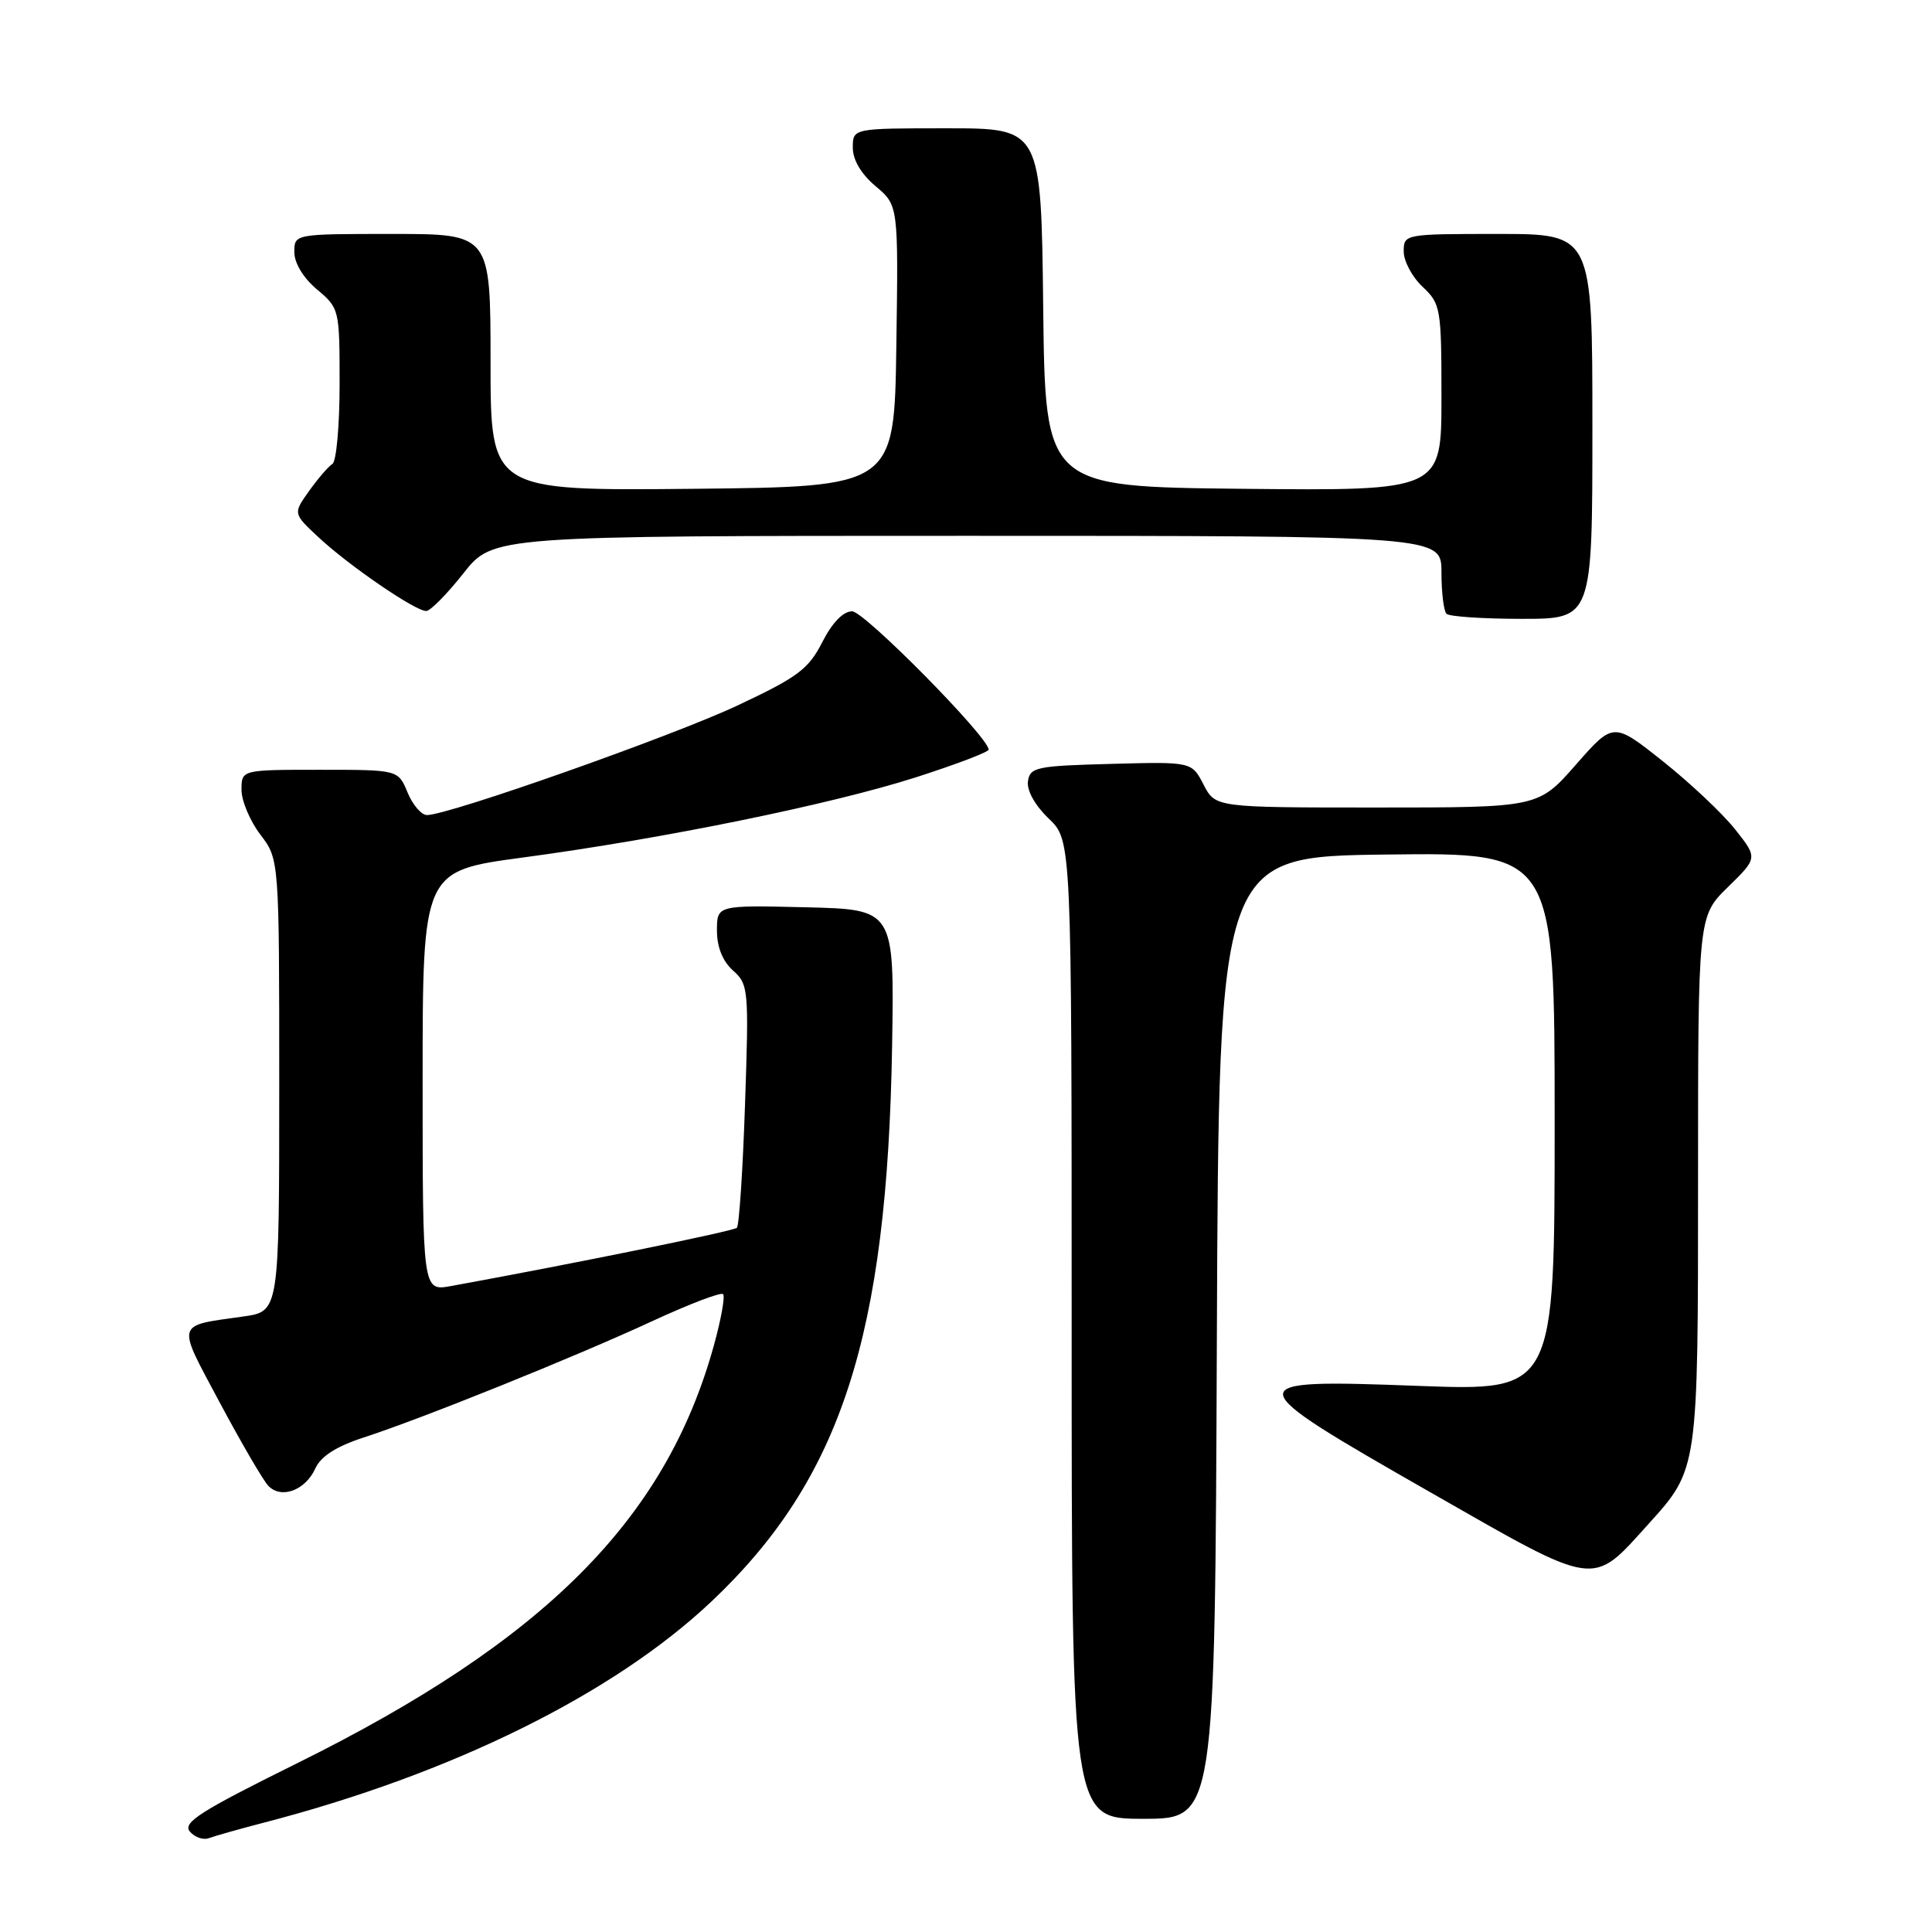 <?xml version="1.0" encoding="UTF-8" standalone="no"?>
<!DOCTYPE svg PUBLIC "-//W3C//DTD SVG 1.1//EN" "http://www.w3.org/Graphics/SVG/1.1/DTD/svg11.dtd" >
<svg xmlns="http://www.w3.org/2000/svg" xmlns:xlink="http://www.w3.org/1999/xlink" version="1.1" viewBox="0 0 256 256">
 <g >
 <path fill="currentColor"
d=" M 34.96 241.51 C 59.88 235.05 81.33 224.45 94.31 212.17 C 111.44 195.96 117.58 177.05 118.21 138.50 C 118.50 120.50 118.50 120.50 106.75 120.22 C 95.00 119.94 95.00 119.94 95.00 123.31 C 95.00 125.50 95.75 127.36 97.13 128.60 C 99.18 130.43 99.24 131.10 98.72 146.33 C 98.43 155.03 97.94 162.39 97.64 162.69 C 97.20 163.13 75.96 167.46 59.75 170.41 C 56.00 171.09 56.00 171.09 56.00 143.25 C 56.00 115.41 56.00 115.41 69.25 113.63 C 87.98 111.12 110.13 106.59 121.39 102.99 C 126.67 101.29 131.00 99.65 131.00 99.33 C 131.00 97.69 114.53 81.00 112.91 81.00 C 111.73 81.00 110.27 82.50 108.95 85.10 C 107.12 88.68 105.71 89.73 97.68 93.50 C 88.98 97.58 59.45 108.00 56.58 108.00 C 55.84 108.00 54.68 106.65 54.00 105.00 C 52.76 102.00 52.76 102.00 42.38 102.00 C 32.00 102.00 32.00 102.00 32.00 104.66 C 32.00 106.12 33.13 108.79 34.50 110.59 C 37.00 113.87 37.00 113.87 37.00 143.82 C 37.00 173.77 37.00 173.77 32.25 174.44 C 23.17 175.73 23.36 175.05 29.11 185.83 C 31.95 191.15 34.84 196.11 35.53 196.85 C 37.22 198.68 40.45 197.51 41.78 194.58 C 42.52 192.96 44.55 191.66 48.18 190.48 C 55.97 187.95 76.16 179.81 86.40 175.07 C 91.29 172.81 95.52 171.19 95.81 171.48 C 96.10 171.76 95.55 174.81 94.60 178.25 C 88.22 201.34 72.19 217.41 39.27 233.69 C 26.59 239.97 24.17 241.50 25.15 242.68 C 25.79 243.45 26.94 243.85 27.69 243.56 C 28.45 243.28 31.72 242.35 34.96 241.51 Z  M 161.24 177.25 C 161.50 113.50 161.50 113.50 183.75 113.23 C 206.00 112.96 206.00 112.96 206.00 148.64 C 206.00 184.31 206.00 184.31 188.00 183.64 C 163.74 182.73 163.77 183.02 189.59 197.77 C 211.83 210.48 210.85 210.34 218.42 201.95 C 225.03 194.64 225.00 194.84 225.00 156.24 C 225.00 121.41 225.00 121.41 228.96 117.54 C 232.91 113.68 232.91 113.68 229.91 109.89 C 228.26 107.81 223.96 103.75 220.35 100.88 C 213.78 95.66 213.78 95.66 208.81 101.33 C 203.83 107.00 203.83 107.00 182.44 107.00 C 161.05 107.00 161.05 107.00 159.48 103.97 C 157.91 100.93 157.91 100.93 147.21 101.22 C 137.33 101.48 136.48 101.66 136.21 103.52 C 136.04 104.74 137.13 106.71 138.96 108.46 C 142.00 111.37 142.00 111.37 142.00 176.19 C 142.00 241.00 142.00 241.00 151.49 241.00 C 160.99 241.00 160.99 241.00 161.24 177.25 Z  M 211.00 56.50 C 211.00 31.00 211.00 31.00 198.50 31.00 C 186.08 31.00 186.00 31.02 186.00 33.33 C 186.00 34.60 187.12 36.71 188.50 38.00 C 190.90 40.26 191.00 40.82 191.00 52.69 C 191.00 65.03 191.00 65.03 164.75 64.77 C 138.50 64.50 138.50 64.50 138.23 40.75 C 137.96 17.00 137.96 17.00 125.48 17.00 C 113.00 17.00 113.00 17.00 113.00 19.56 C 113.00 21.19 114.11 23.06 116.02 24.67 C 119.04 27.21 119.04 27.21 118.77 45.86 C 118.50 64.50 118.50 64.50 91.75 64.77 C 65.00 65.03 65.00 65.03 65.00 48.02 C 65.00 31.00 65.00 31.00 52.00 31.00 C 39.00 31.00 39.00 31.00 39.00 33.41 C 39.00 34.86 40.19 36.83 42.00 38.35 C 44.97 40.84 45.00 40.99 45.00 50.88 C 45.00 56.38 44.57 61.15 44.05 61.47 C 43.52 61.80 42.13 63.41 40.96 65.05 C 38.83 68.04 38.83 68.04 42.17 71.16 C 46.21 74.94 55.09 81.02 56.49 80.96 C 57.04 80.94 59.26 78.69 61.41 75.96 C 65.33 71.00 65.33 71.00 128.16 71.00 C 191.00 71.00 191.00 71.00 191.00 75.83 C 191.00 78.49 191.30 80.97 191.67 81.33 C 192.03 81.70 196.53 82.00 201.67 82.00 C 211.00 82.00 211.00 82.00 211.00 56.50 Z "/>
</g>
</svg>